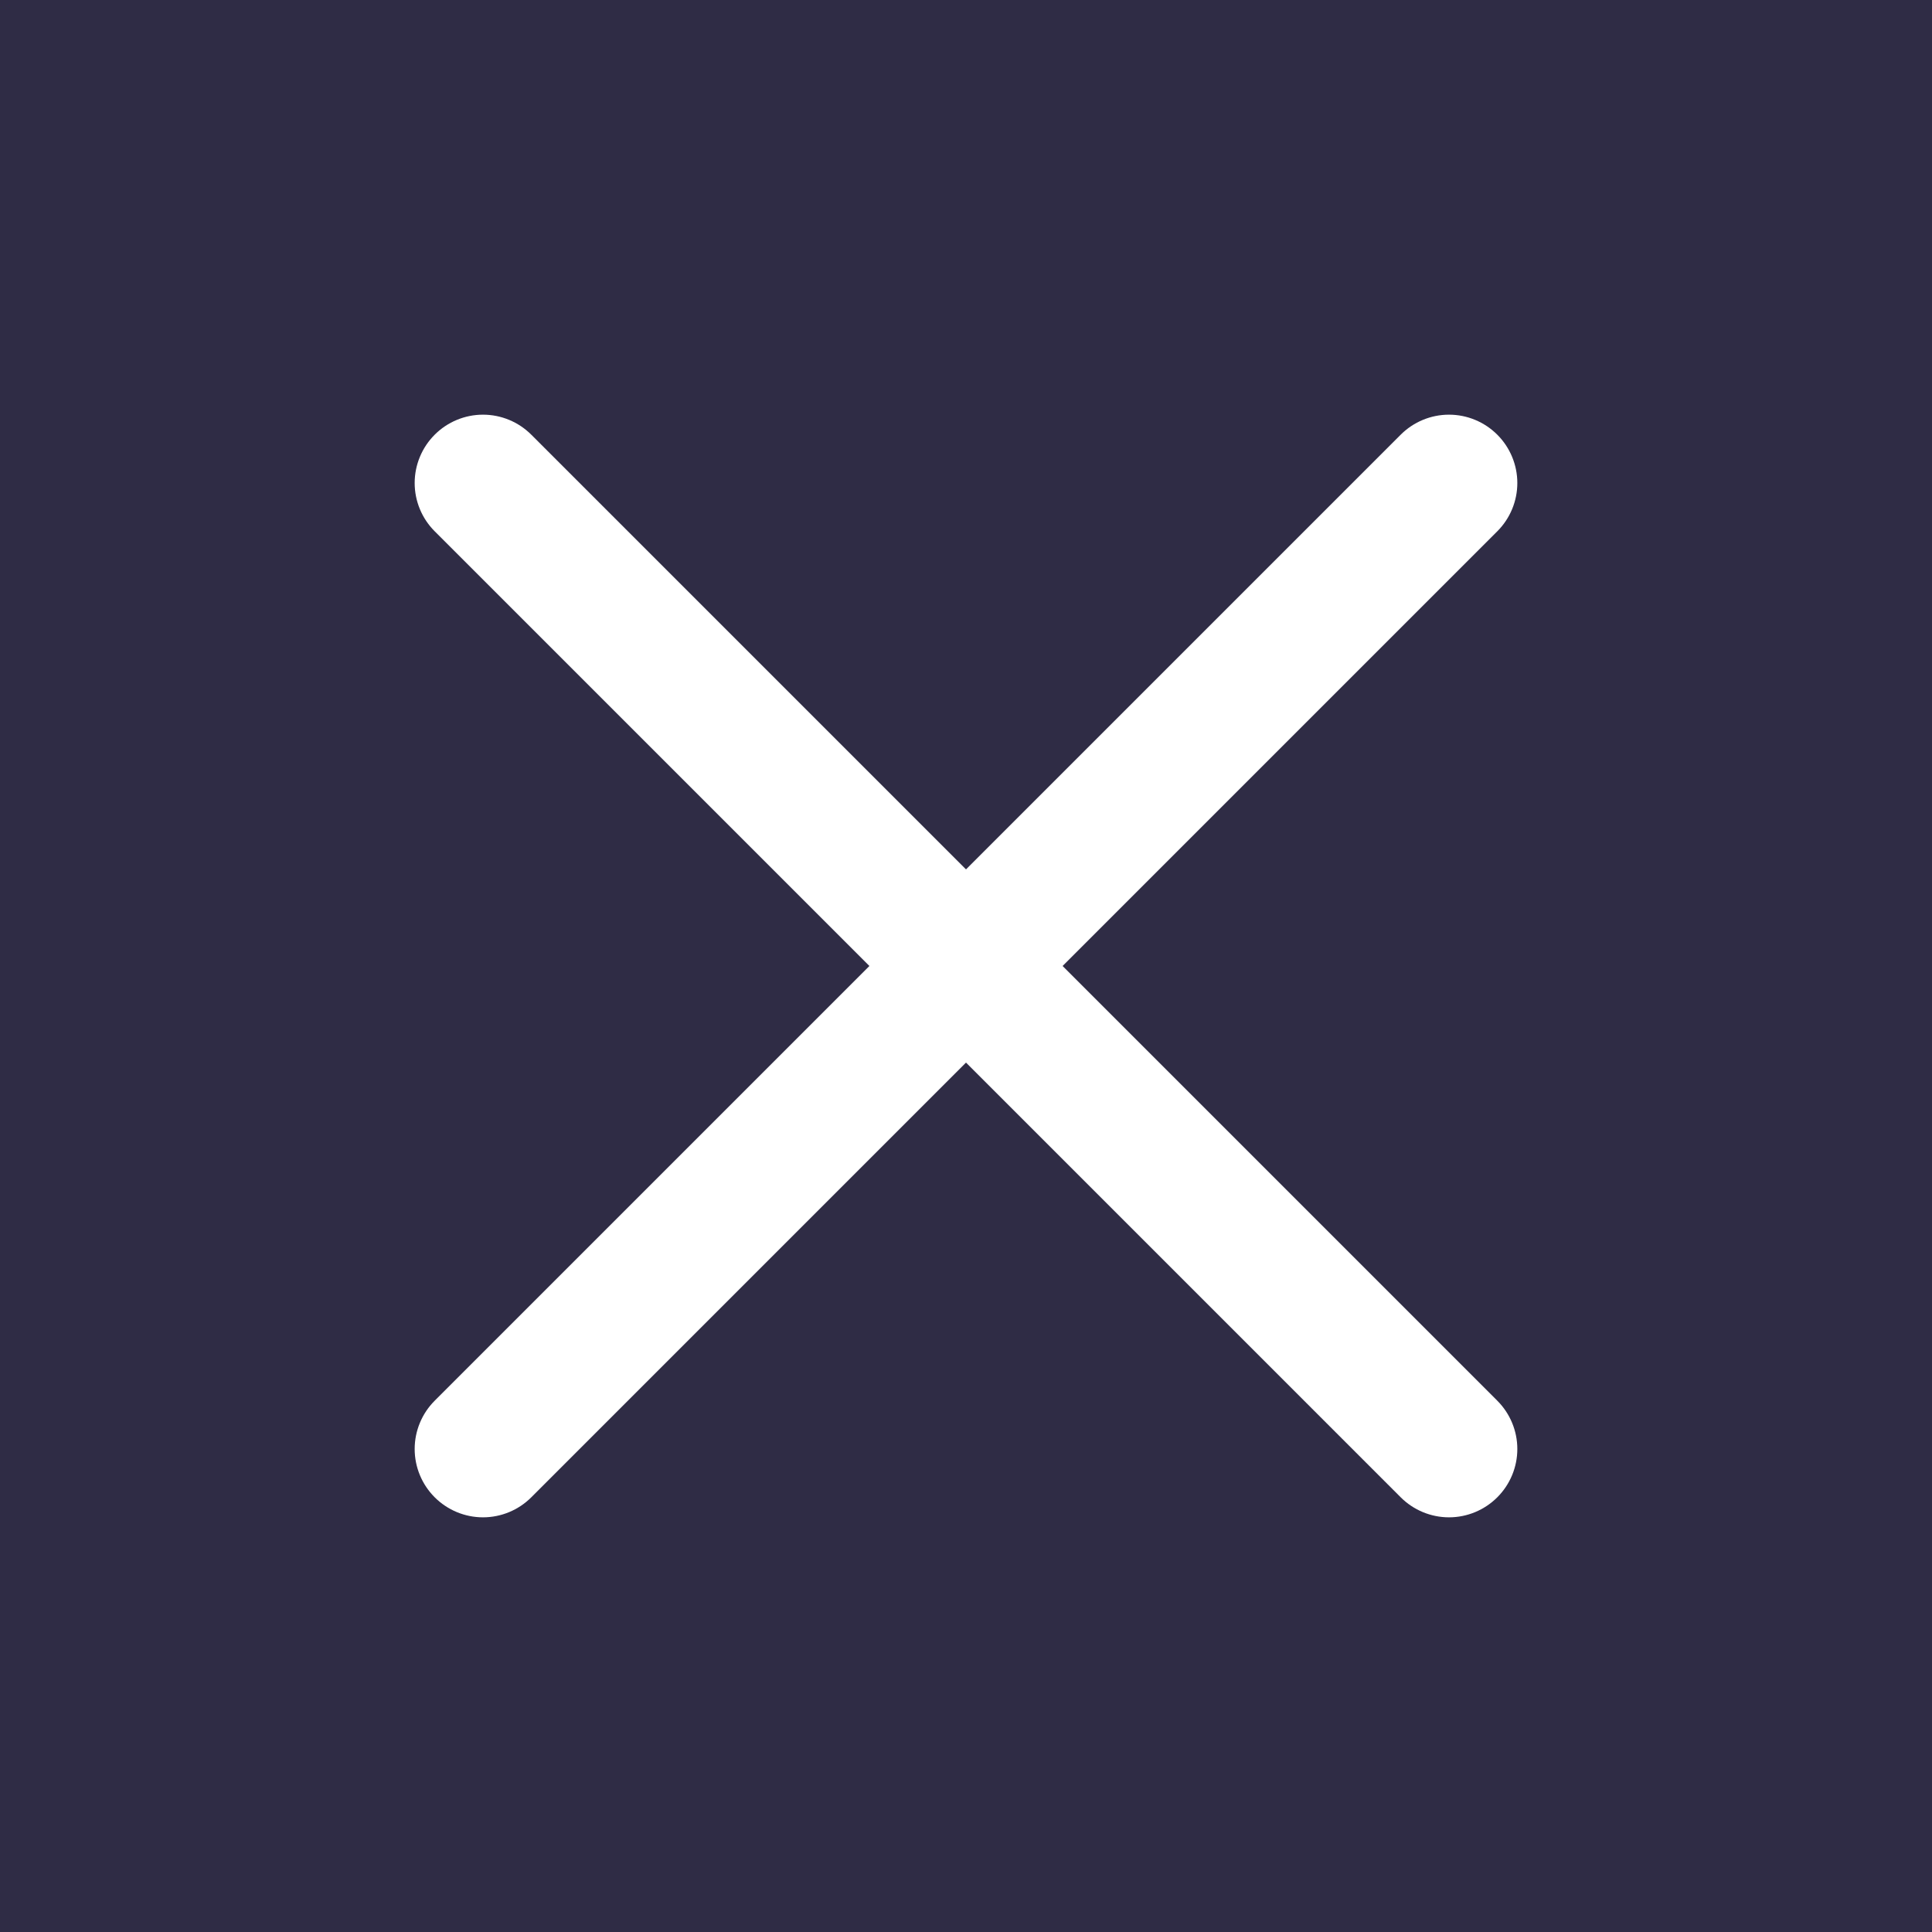 <svg width="30" height="30" viewBox="0 0 30 30" fill="none" xmlns="http://www.w3.org/2000/svg">
<rect width="30" height="30" fill="#E5E5E5"/>
<rect width="320" height="5619" transform="translate(-275 -24)" fill="white"/>
<rect x="-275" y="-24" width="320" height="433" fill="url(#paint0_radial_0_1)"/>
<rect x="-275" y="-24" width="320" height="80" fill="#3F2AFF"/>
<path fill-rule="evenodd" clip-rule="evenodd" d="M4.688 22.562C4.688 22.314 4.786 22.075 4.962 21.9C5.138 21.724 5.376 21.625 5.625 21.625H24.375C24.624 21.625 24.862 21.724 25.038 21.9C25.214 22.075 25.312 22.314 25.312 22.562C25.312 22.811 25.214 23.05 25.038 23.225C24.862 23.401 24.624 23.5 24.375 23.5H5.625C5.376 23.5 5.138 23.401 4.962 23.225C4.786 23.05 4.688 22.811 4.688 22.562ZM4.688 15.062C4.688 14.814 4.786 14.575 4.962 14.4C5.138 14.224 5.376 14.125 5.625 14.125H24.375C24.624 14.125 24.862 14.224 25.038 14.4C25.214 14.575 25.312 14.814 25.312 15.062C25.312 15.311 25.214 15.55 25.038 15.725C24.862 15.901 24.624 16 24.375 16H5.625C5.376 16 5.138 15.901 4.962 15.725C4.786 15.55 4.688 15.311 4.688 15.062ZM4.688 7.562C4.688 7.314 4.786 7.075 4.962 6.9C5.138 6.724 5.376 6.625 5.625 6.625H24.375C24.624 6.625 24.862 6.724 25.038 6.9C25.214 7.075 25.312 7.314 25.312 7.562C25.312 7.811 25.214 8.05 25.038 8.225C24.862 8.401 24.624 8.5 24.375 8.5H5.625C5.376 8.5 5.138 8.401 4.962 8.225C4.786 8.05 4.688 7.811 4.688 7.562Z" fill="white"/>
<rect width="320" height="433" transform="translate(-275 -24)" fill="#2F2C45"/>
<path fill-rule="evenodd" clip-rule="evenodd" d="M6.75 6.75C6.949 6.551 7.219 6.439 7.5 6.439C7.781 6.439 8.051 6.551 8.25 6.75L23.25 21.75C23.449 21.949 23.561 22.219 23.561 22.5C23.561 22.781 23.449 23.051 23.25 23.25C23.051 23.449 22.781 23.561 22.5 23.561C22.219 23.561 21.949 23.449 21.75 23.25L6.75 8.25C6.551 8.051 6.439 7.781 6.439 7.5C6.439 7.219 6.551 6.949 6.75 6.75Z" fill="white"/>
<path fill-rule="evenodd" clip-rule="evenodd" d="M23.25 6.75C23.449 6.949 23.561 7.219 23.561 7.5C23.561 7.781 23.449 8.051 23.25 8.25L8.25 23.25C8.051 23.449 7.781 23.561 7.5 23.561C7.219 23.561 6.949 23.449 6.75 23.25C6.551 23.051 6.439 22.781 6.439 22.5C6.439 22.219 6.551 21.949 6.75 21.75L21.75 6.75C21.949 6.551 22.219 6.439 22.5 6.439C22.781 6.439 23.051 6.551 23.25 6.75Z" fill="white"/>
<defs>
<radialGradient id="paint0_radial_0_1" cx="0" cy="0" r="1" gradientUnits="userSpaceOnUse" gradientTransform="translate(-58.111 342.194) rotate(90) scale(212.17 156.8)">
<stop stop-color="#555681"/>
<stop offset="1" stop-color="#2E2B44"/>
</radialGradient>
</defs>
</svg>
